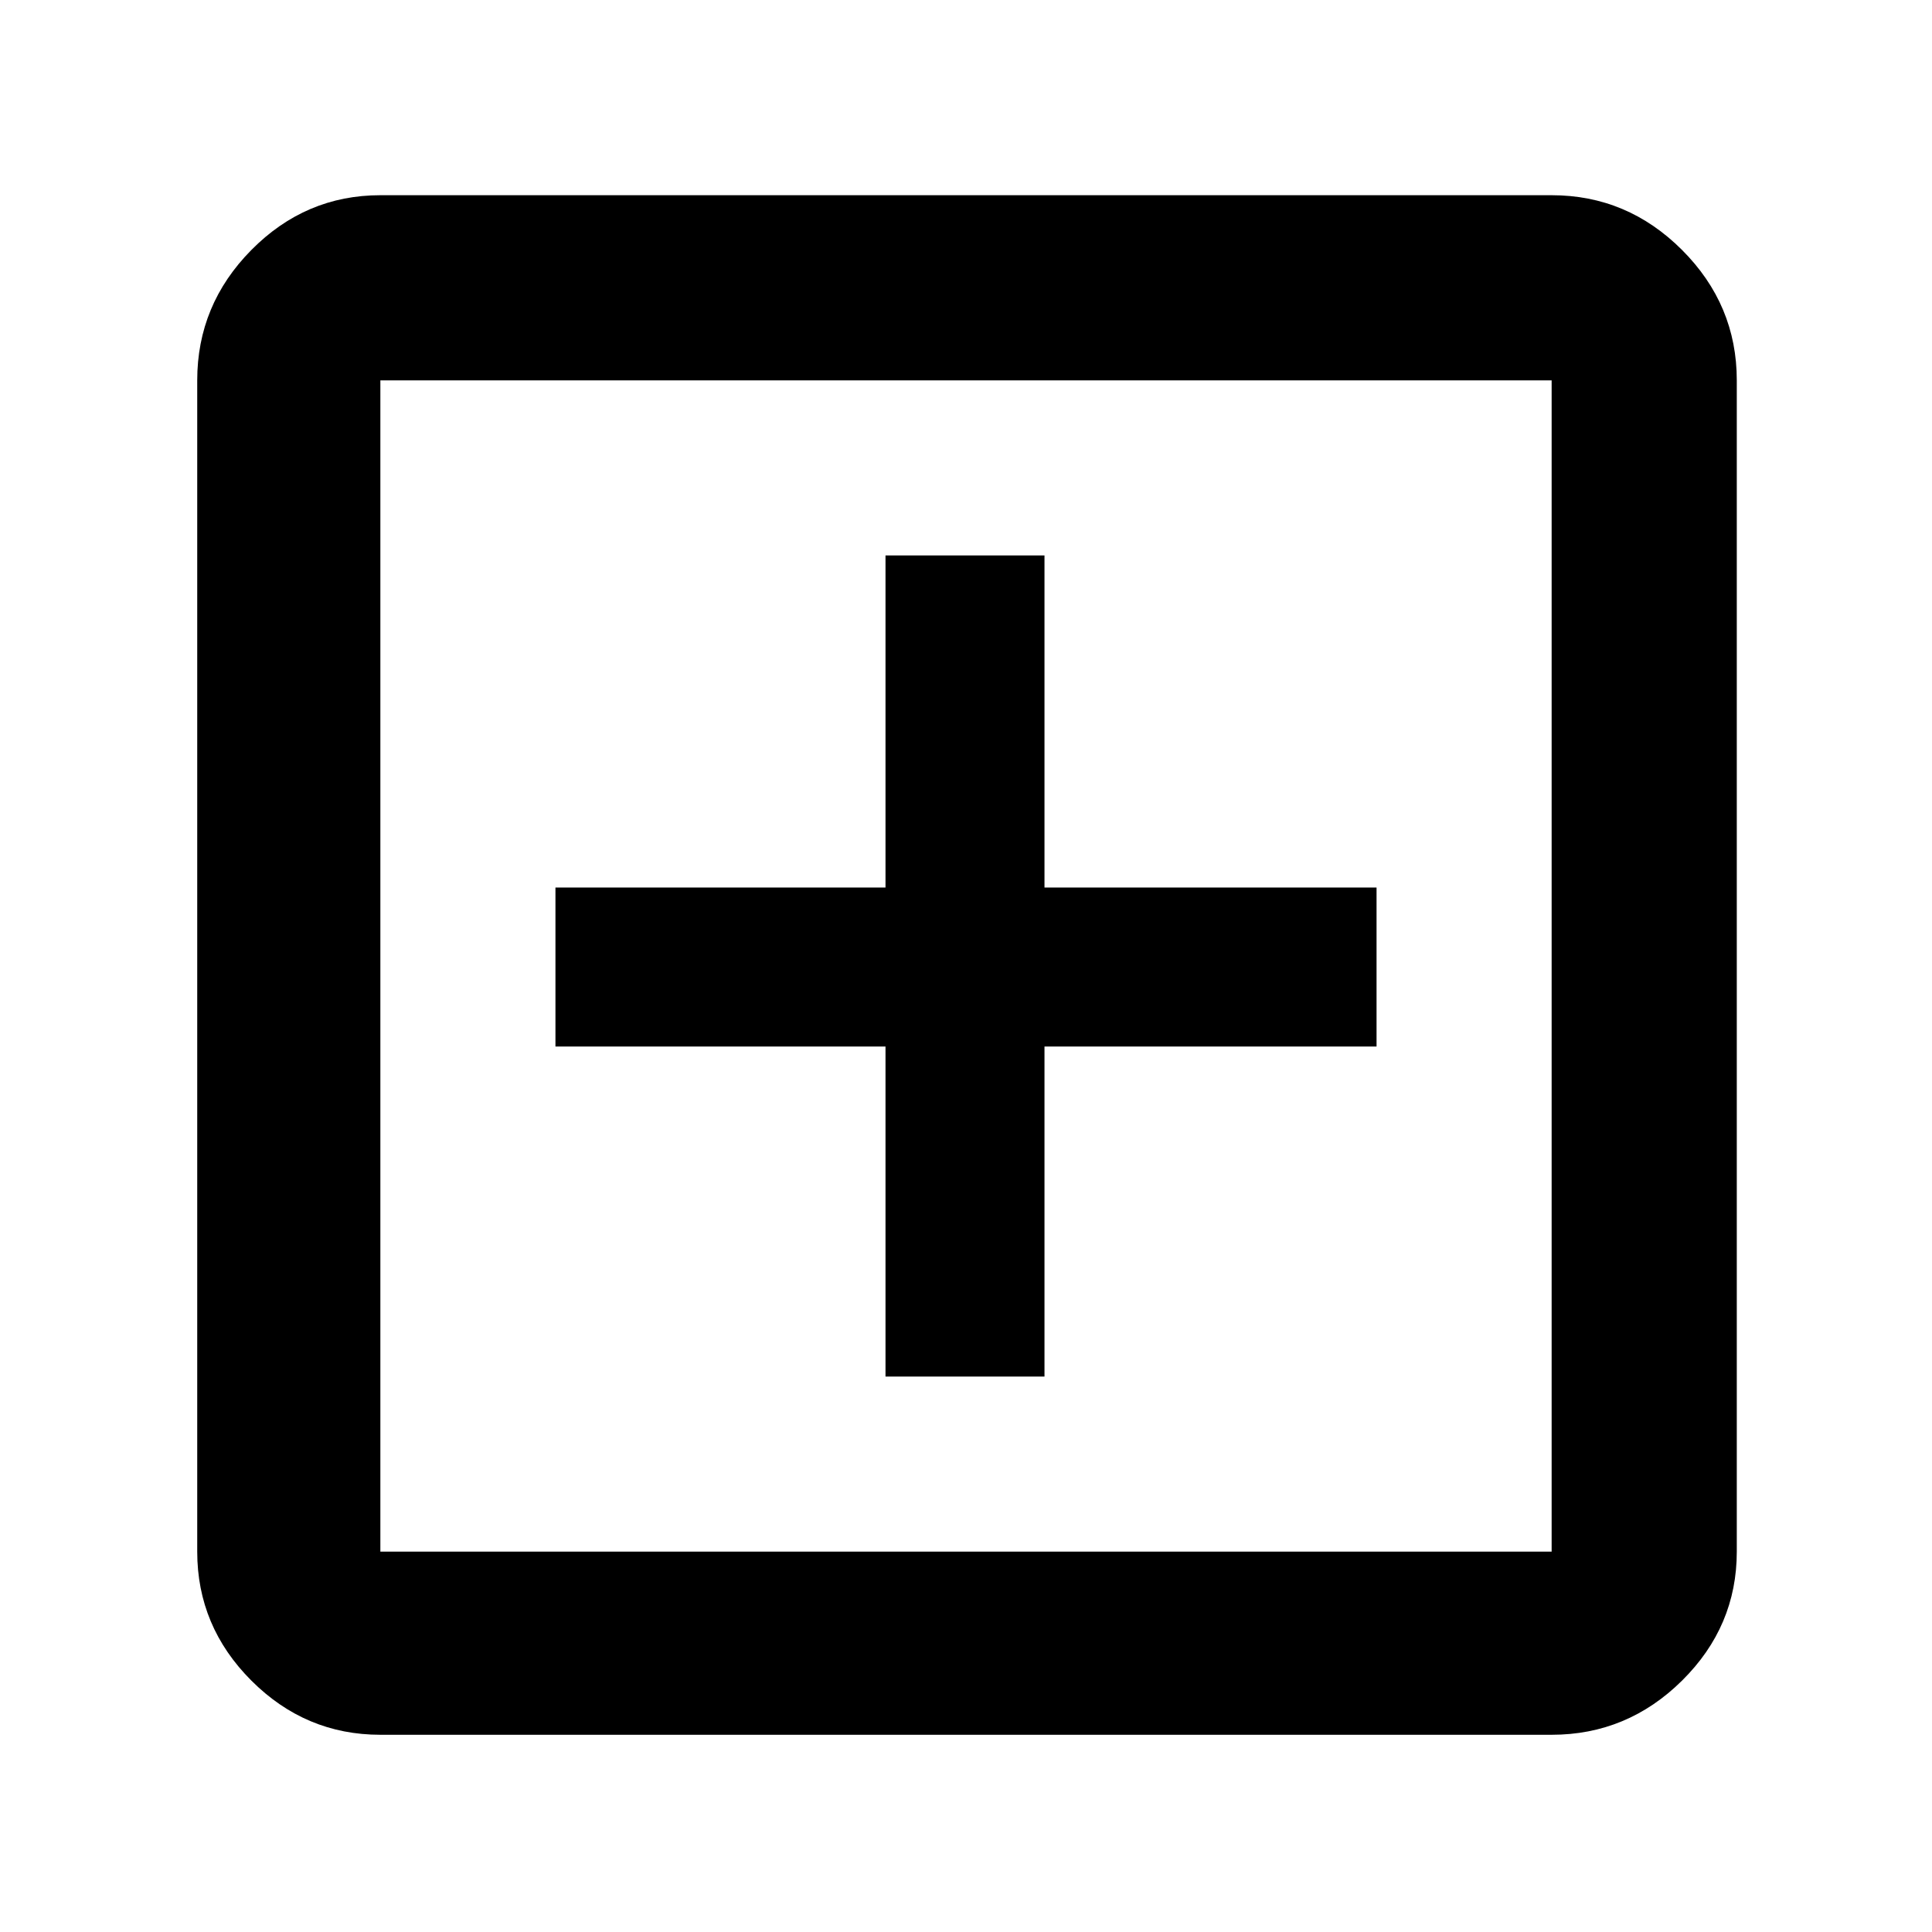 <svg xmlns="http://www.w3.org/2000/svg" height="40" viewBox="0 96 960 960" width="40"><path d="M440 780h79V616h165v-79H519V372h-79v165H276v79h164v164ZM189 958q-37.175 0-64.088-26.912Q98 904.175 98 867V285q0-37.588 26.912-64.794Q151.825 193 189 193h582q37.588 0 64.794 27.206Q863 247.412 863 285v582q0 37.175-27.206 64.088Q808.588 958 771 958H189Zm0-91h582V285H189v582Zm0-582v582-582Z"/></svg>